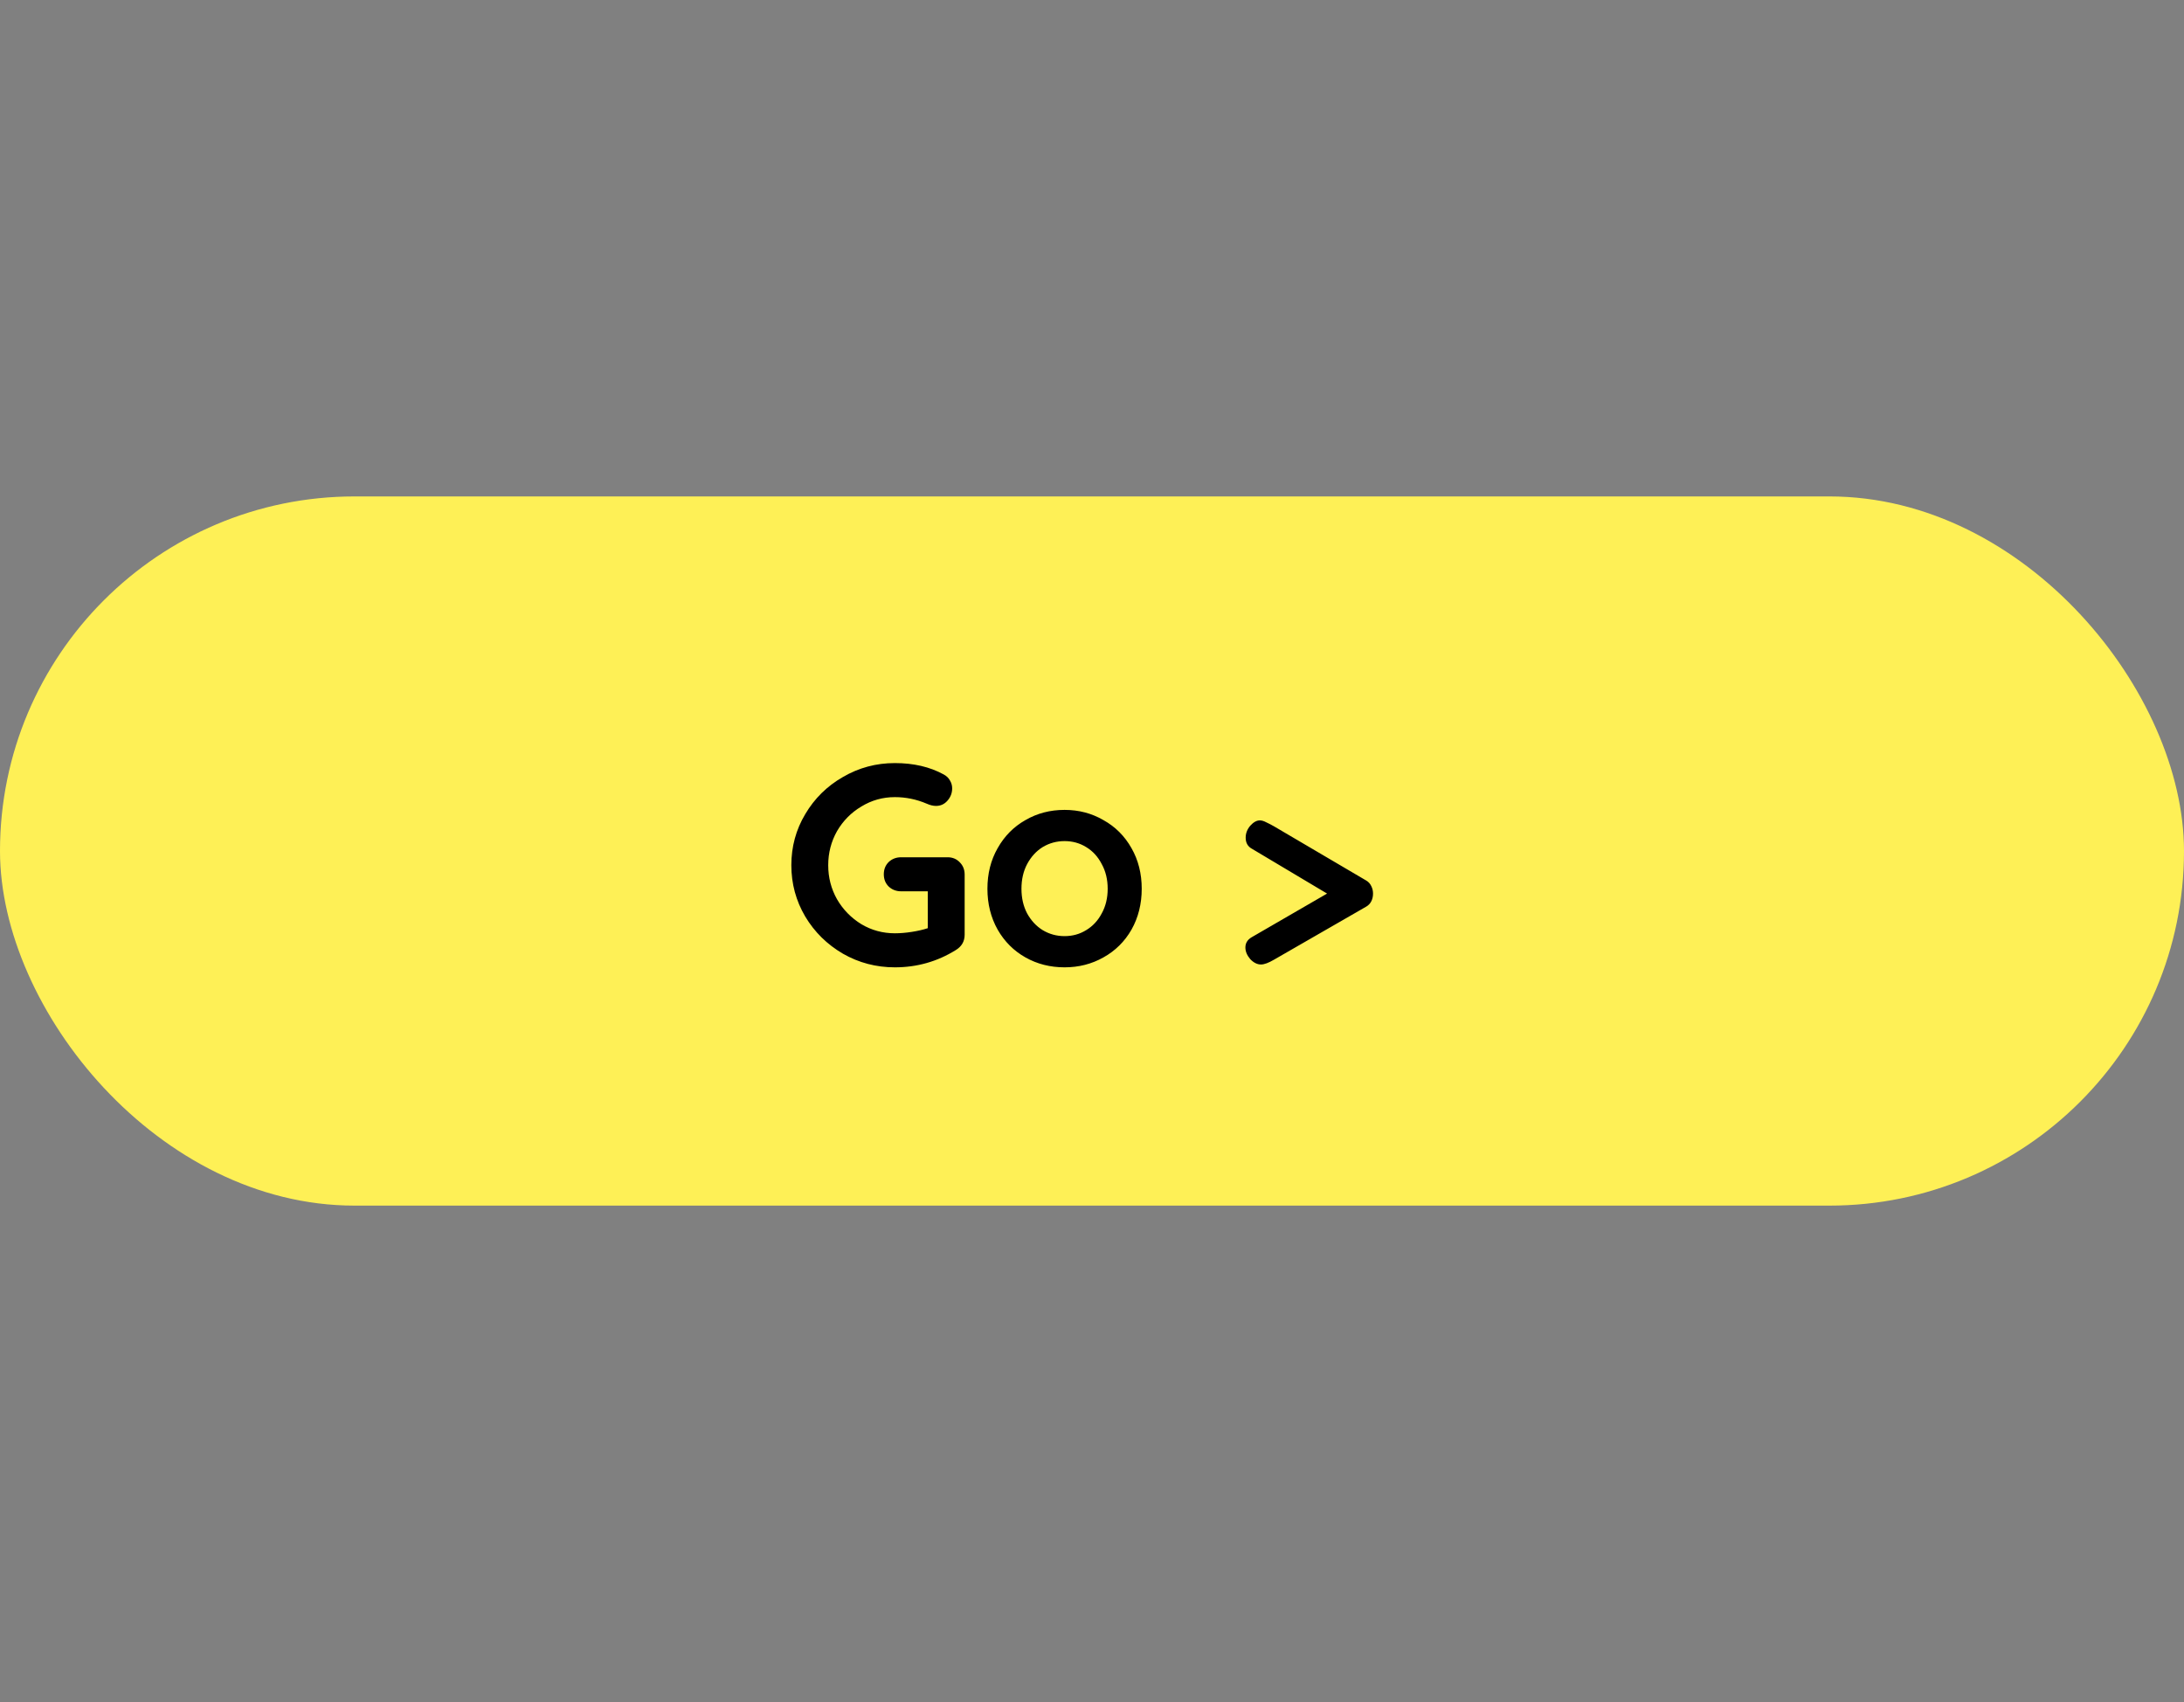 <svg width="154" height="120" viewBox="0 0 154 120" fill="none" xmlns="http://www.w3.org/2000/svg">
<rect x="0" y="0" width="154" height="120" fill="#808080" stroke="none"/>
<rect y="35" width="154" height="50" rx="25" fill="#FEF056"/>
<path d="M66.82 60.44C67.167 60.44 67.453 60.56 67.68 60.8C67.907 61.027 68.02 61.313 68.02 61.66V65.9C68.02 66.367 67.813 66.727 67.4 66.98C66.093 67.793 64.66 68.2 63.1 68.2C61.78 68.2 60.56 67.88 59.44 67.24C58.32 66.587 57.433 65.713 56.78 64.62C56.127 63.513 55.8 62.307 55.8 61C55.8 59.693 56.127 58.493 56.78 57.4C57.433 56.293 58.32 55.42 59.44 54.78C60.56 54.127 61.78 53.8 63.1 53.8C64.42 53.8 65.567 54.067 66.54 54.6C66.74 54.707 66.887 54.847 66.98 55.02C67.087 55.193 67.14 55.38 67.14 55.58C67.14 55.913 67.027 56.207 66.8 56.46C66.587 56.7 66.32 56.82 66 56.82C65.8 56.82 65.58 56.767 65.34 56.66C64.62 56.353 63.873 56.2 63.1 56.2C62.247 56.2 61.46 56.42 60.74 56.86C60.02 57.287 59.447 57.867 59.02 58.6C58.607 59.333 58.4 60.133 58.4 61C58.4 61.867 58.607 62.667 59.02 63.4C59.447 64.133 60.02 64.72 60.74 65.16C61.46 65.587 62.247 65.8 63.1 65.8C63.473 65.8 63.873 65.767 64.3 65.7C64.727 65.633 65.1 65.547 65.42 65.44V62.84H63.54C63.193 62.84 62.9 62.727 62.66 62.5C62.433 62.273 62.32 61.987 62.32 61.64C62.32 61.293 62.433 61.007 62.66 60.78C62.9 60.553 63.193 60.44 63.54 60.44H66.82ZM80.506 62.66C80.506 63.727 80.266 64.687 79.786 65.54C79.306 66.38 78.646 67.033 77.806 67.5C76.979 67.967 76.066 68.2 75.066 68.2C74.052 68.2 73.132 67.967 72.306 67.5C71.479 67.033 70.826 66.38 70.346 65.54C69.866 64.687 69.626 63.727 69.626 62.66C69.626 61.593 69.866 60.64 70.346 59.8C70.826 58.947 71.479 58.287 72.306 57.82C73.132 57.34 74.052 57.1 75.066 57.1C76.066 57.1 76.979 57.34 77.806 57.82C78.646 58.287 79.306 58.947 79.786 59.8C80.266 60.64 80.506 61.593 80.506 62.66ZM78.106 62.66C78.106 62.007 77.966 61.427 77.686 60.92C77.419 60.4 77.052 60 76.586 59.72C76.132 59.44 75.626 59.3 75.066 59.3C74.506 59.3 73.992 59.44 73.526 59.72C73.072 60 72.706 60.4 72.426 60.92C72.159 61.427 72.026 62.007 72.026 62.66C72.026 63.313 72.159 63.893 72.426 64.4C72.706 64.907 73.072 65.3 73.526 65.58C73.992 65.86 74.506 66 75.066 66C75.626 66 76.132 65.86 76.586 65.58C77.052 65.3 77.419 64.907 77.686 64.4C77.966 63.893 78.106 63.313 78.106 62.66ZM96.336 62.08C96.496 62.173 96.616 62.307 96.696 62.48C96.776 62.64 96.816 62.813 96.816 63C96.816 63.2 96.776 63.38 96.696 63.54C96.616 63.7 96.496 63.827 96.336 63.92L89.836 67.66C89.45 67.887 89.143 68 88.916 68C88.65 68 88.396 67.873 88.156 67.62C87.93 67.353 87.816 67.08 87.816 66.8C87.816 66.493 87.963 66.253 88.256 66.08L93.576 63L88.276 59.84C87.983 59.68 87.836 59.42 87.836 59.06C87.836 58.753 87.943 58.473 88.156 58.22C88.383 57.967 88.61 57.84 88.836 57.84C88.97 57.84 89.123 57.887 89.296 57.98C89.47 58.06 89.65 58.153 89.836 58.26L96.336 62.08Z" fill="black"/>
</svg>
